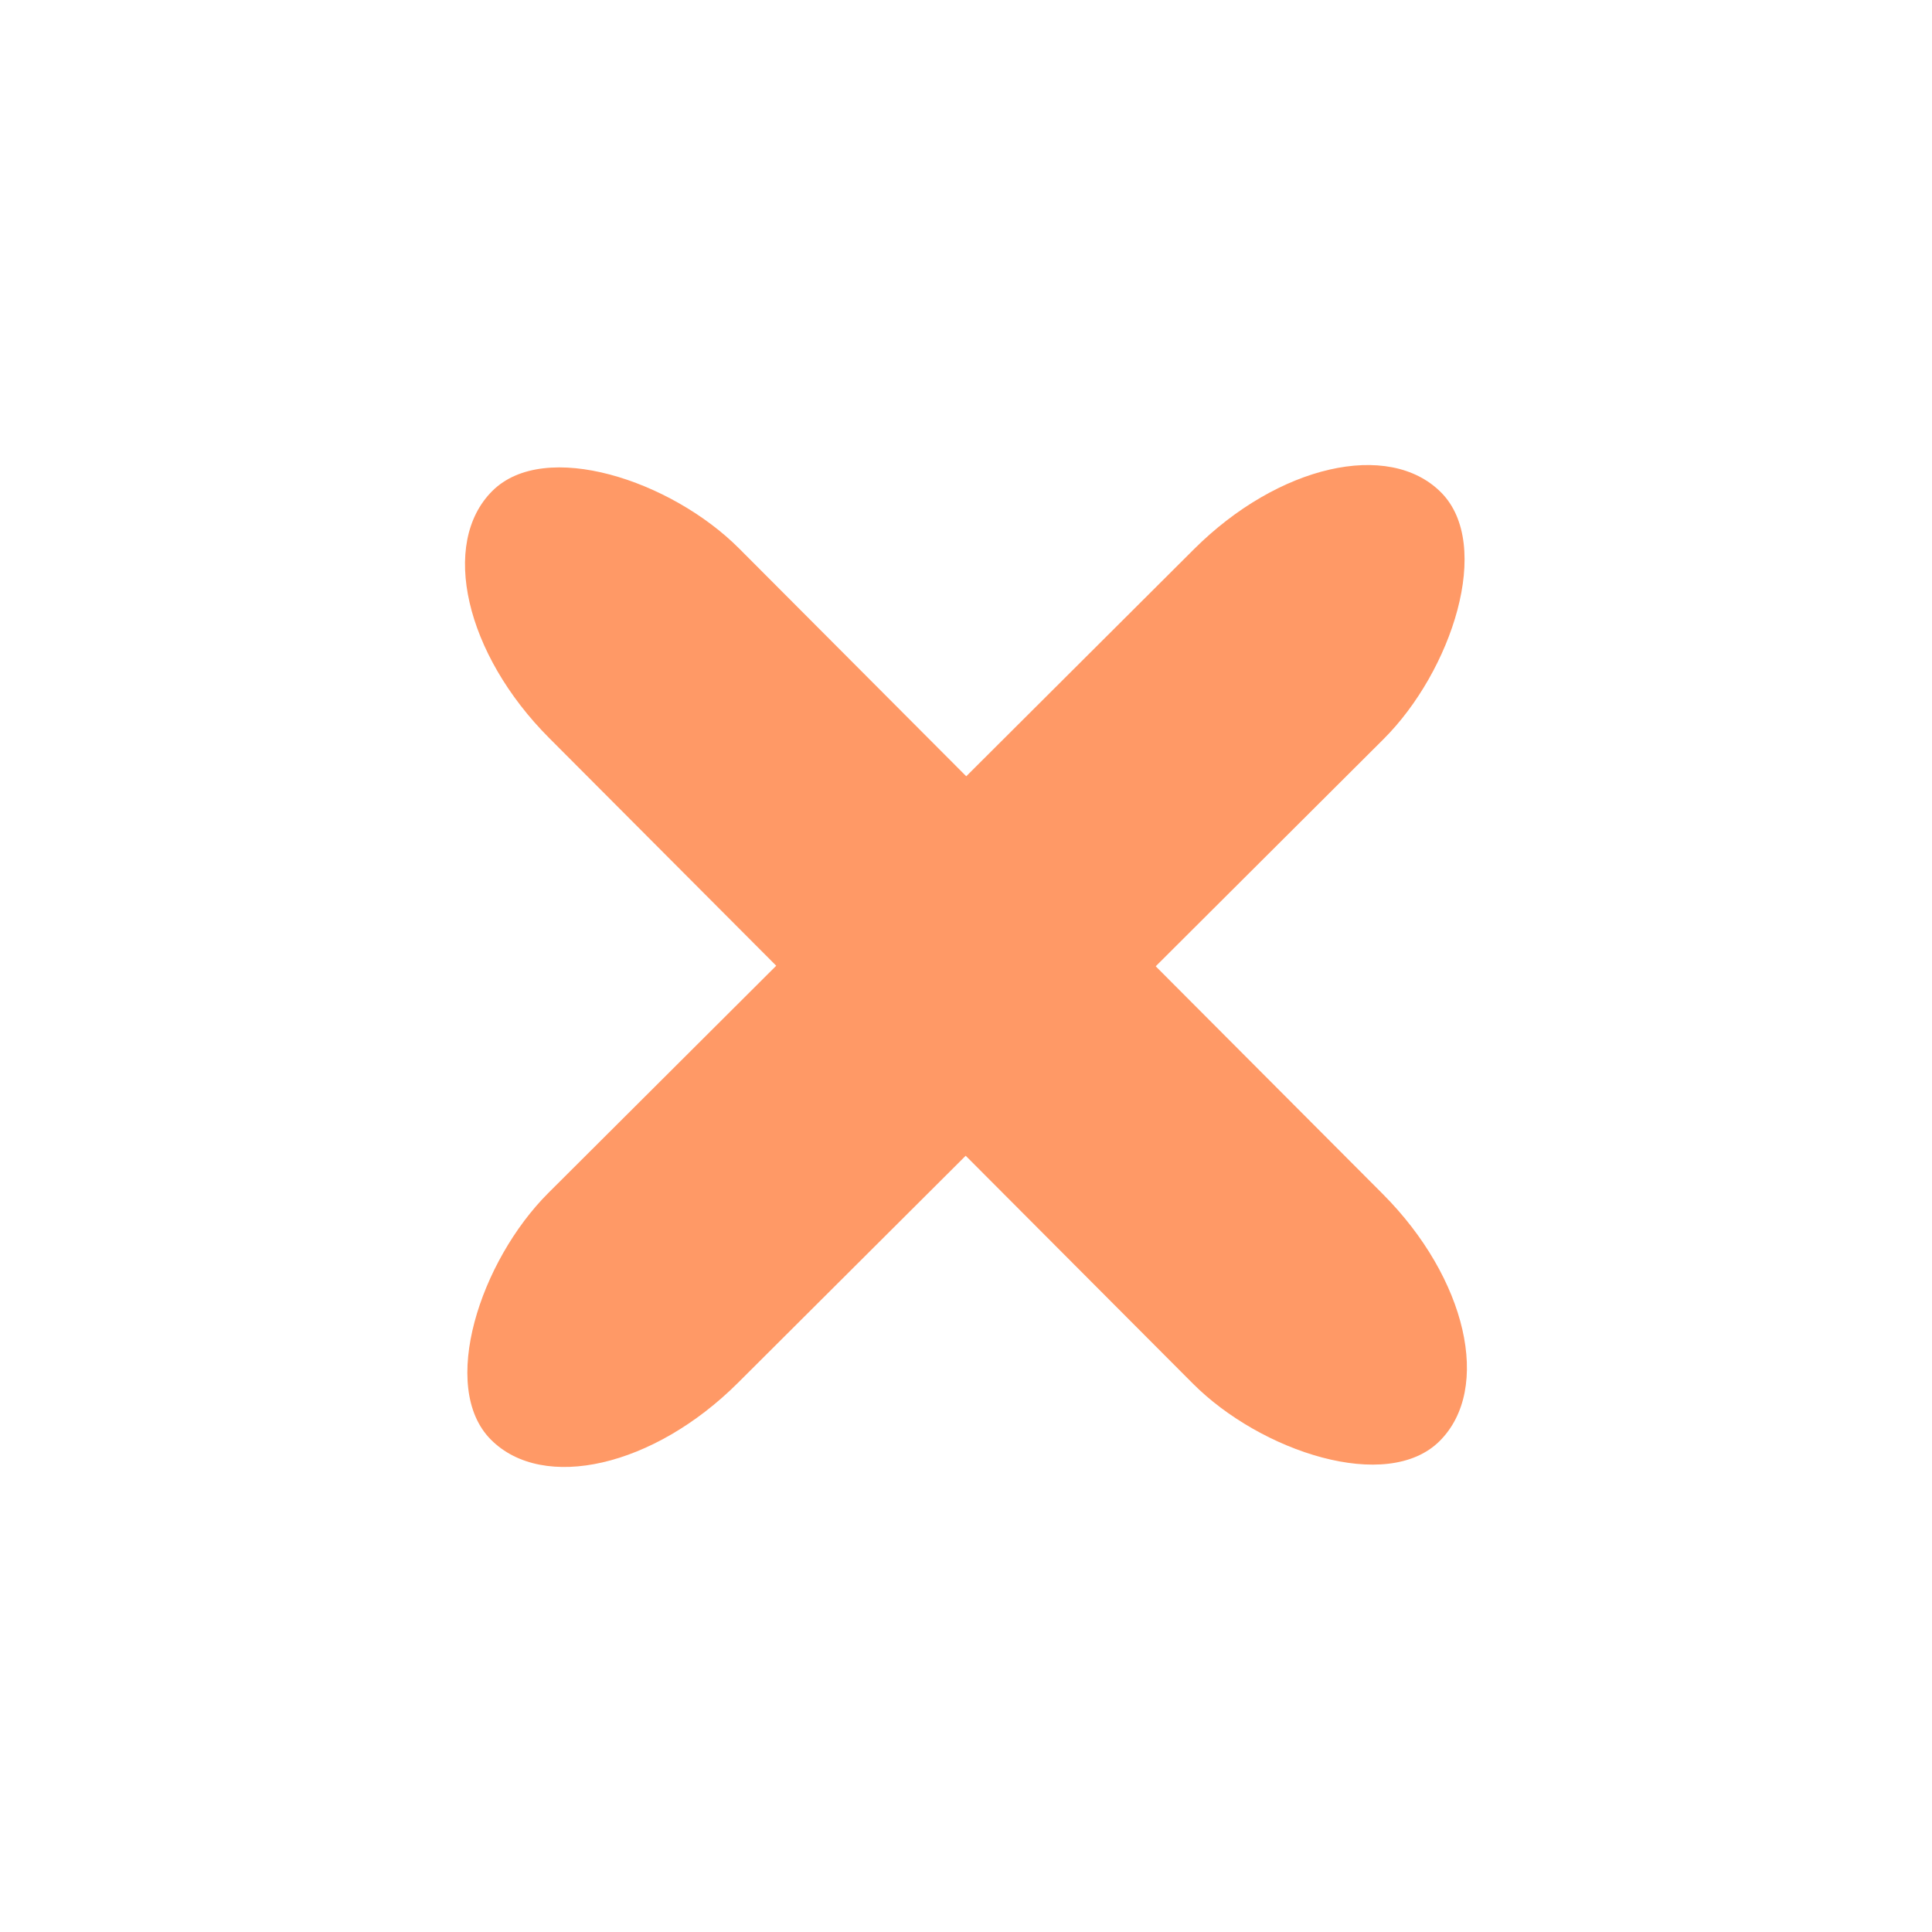 <?xml version="1.0" encoding="UTF-8" standalone="no"?>
<svg
   width="36"
   height="36"
   viewBox="0 0 36 36"
   fill="none"
   version="1.1"
   id="svg4074"
   sodipodi:docname="cancel_48pxorange.svg"
   inkscape:version="1.1.2 (b8e25be833, 2022-02-05)"
   xmlns:inkscape="http://www.inkscape.org/namespaces/inkscape"
   xmlns:sodipodi="http://sodipodi.sourceforge.net/DTD/sodipodi-0.dtd"
   xmlns="http://www.w3.org/2000/svg"
   xmlns:svg="http://www.w3.org/2000/svg">
  <defs
     id="defs4078" />
  <sodipodi:namedview
     id="namedview4076"
     pagecolor="#ffffff"
     bordercolor="#666666"
     borderopacity="1.0"
     inkscape:pageshadow="2"
     inkscape:pageopacity="0.0"
     inkscape:pagecheckerboard="0"
     showgrid="false"
     inkscape:zoom="11.541667"
     inkscape:cx="17.631769"
     inkscape:cy="29.198556"
     inkscape:window-width="1920"
     inkscape:window-height="1017"
     inkscape:window-x="-8"
     inkscape:window-y="-8"
     inkscape:window-maximized="1"
     inkscape:current-layer="svg4074" />
  <g
     id="g5977"
     transform="rotate(-44.917,18.221,17.799)"
     inkscape:export-filename="C:\Users\MM3D\Desktop\cancel_48pxorange.png"
     inkscape:export-xdpi="122.32"
     inkscape:export-ydpi="122.32">
    <g
       id="g5972">
      <rect
         style="font-variation-settings:normal;opacity:1;vector-effect:none;fill:#ff9966;fill-opacity:1;fill-rule:evenodd;stroke-width:0.974;stroke-linecap:butt;stroke-linejoin:miter;stroke-miterlimit:4;stroke-dasharray:none;stroke-dashoffset:0;stroke-opacity:1;-inkscape-stroke:none;stop-color:#000000;stop-opacity:1"
         id="rect5584"
         width="5"
         height="25"
         x="15.422"
         y="5.285"
         ry="4.006" />
    </g>
    <rect
       style="font-variation-settings:normal;vector-effect:none;fill:#ff9966;fill-opacity:1;fill-rule:evenodd;stroke-width:0.974;stroke-linecap:butt;stroke-linejoin:miter;stroke-miterlimit:4;stroke-dasharray:none;stroke-dashoffset:0;stroke-opacity:1;-inkscape-stroke:none;stop-color:#000000"
       id="rect5584-5"
       width="5"
       height="25"
       x="15.285"
       y="-30.422"
       ry="4.006"
       transform="rotate(90)" />
  </g>
</svg>
